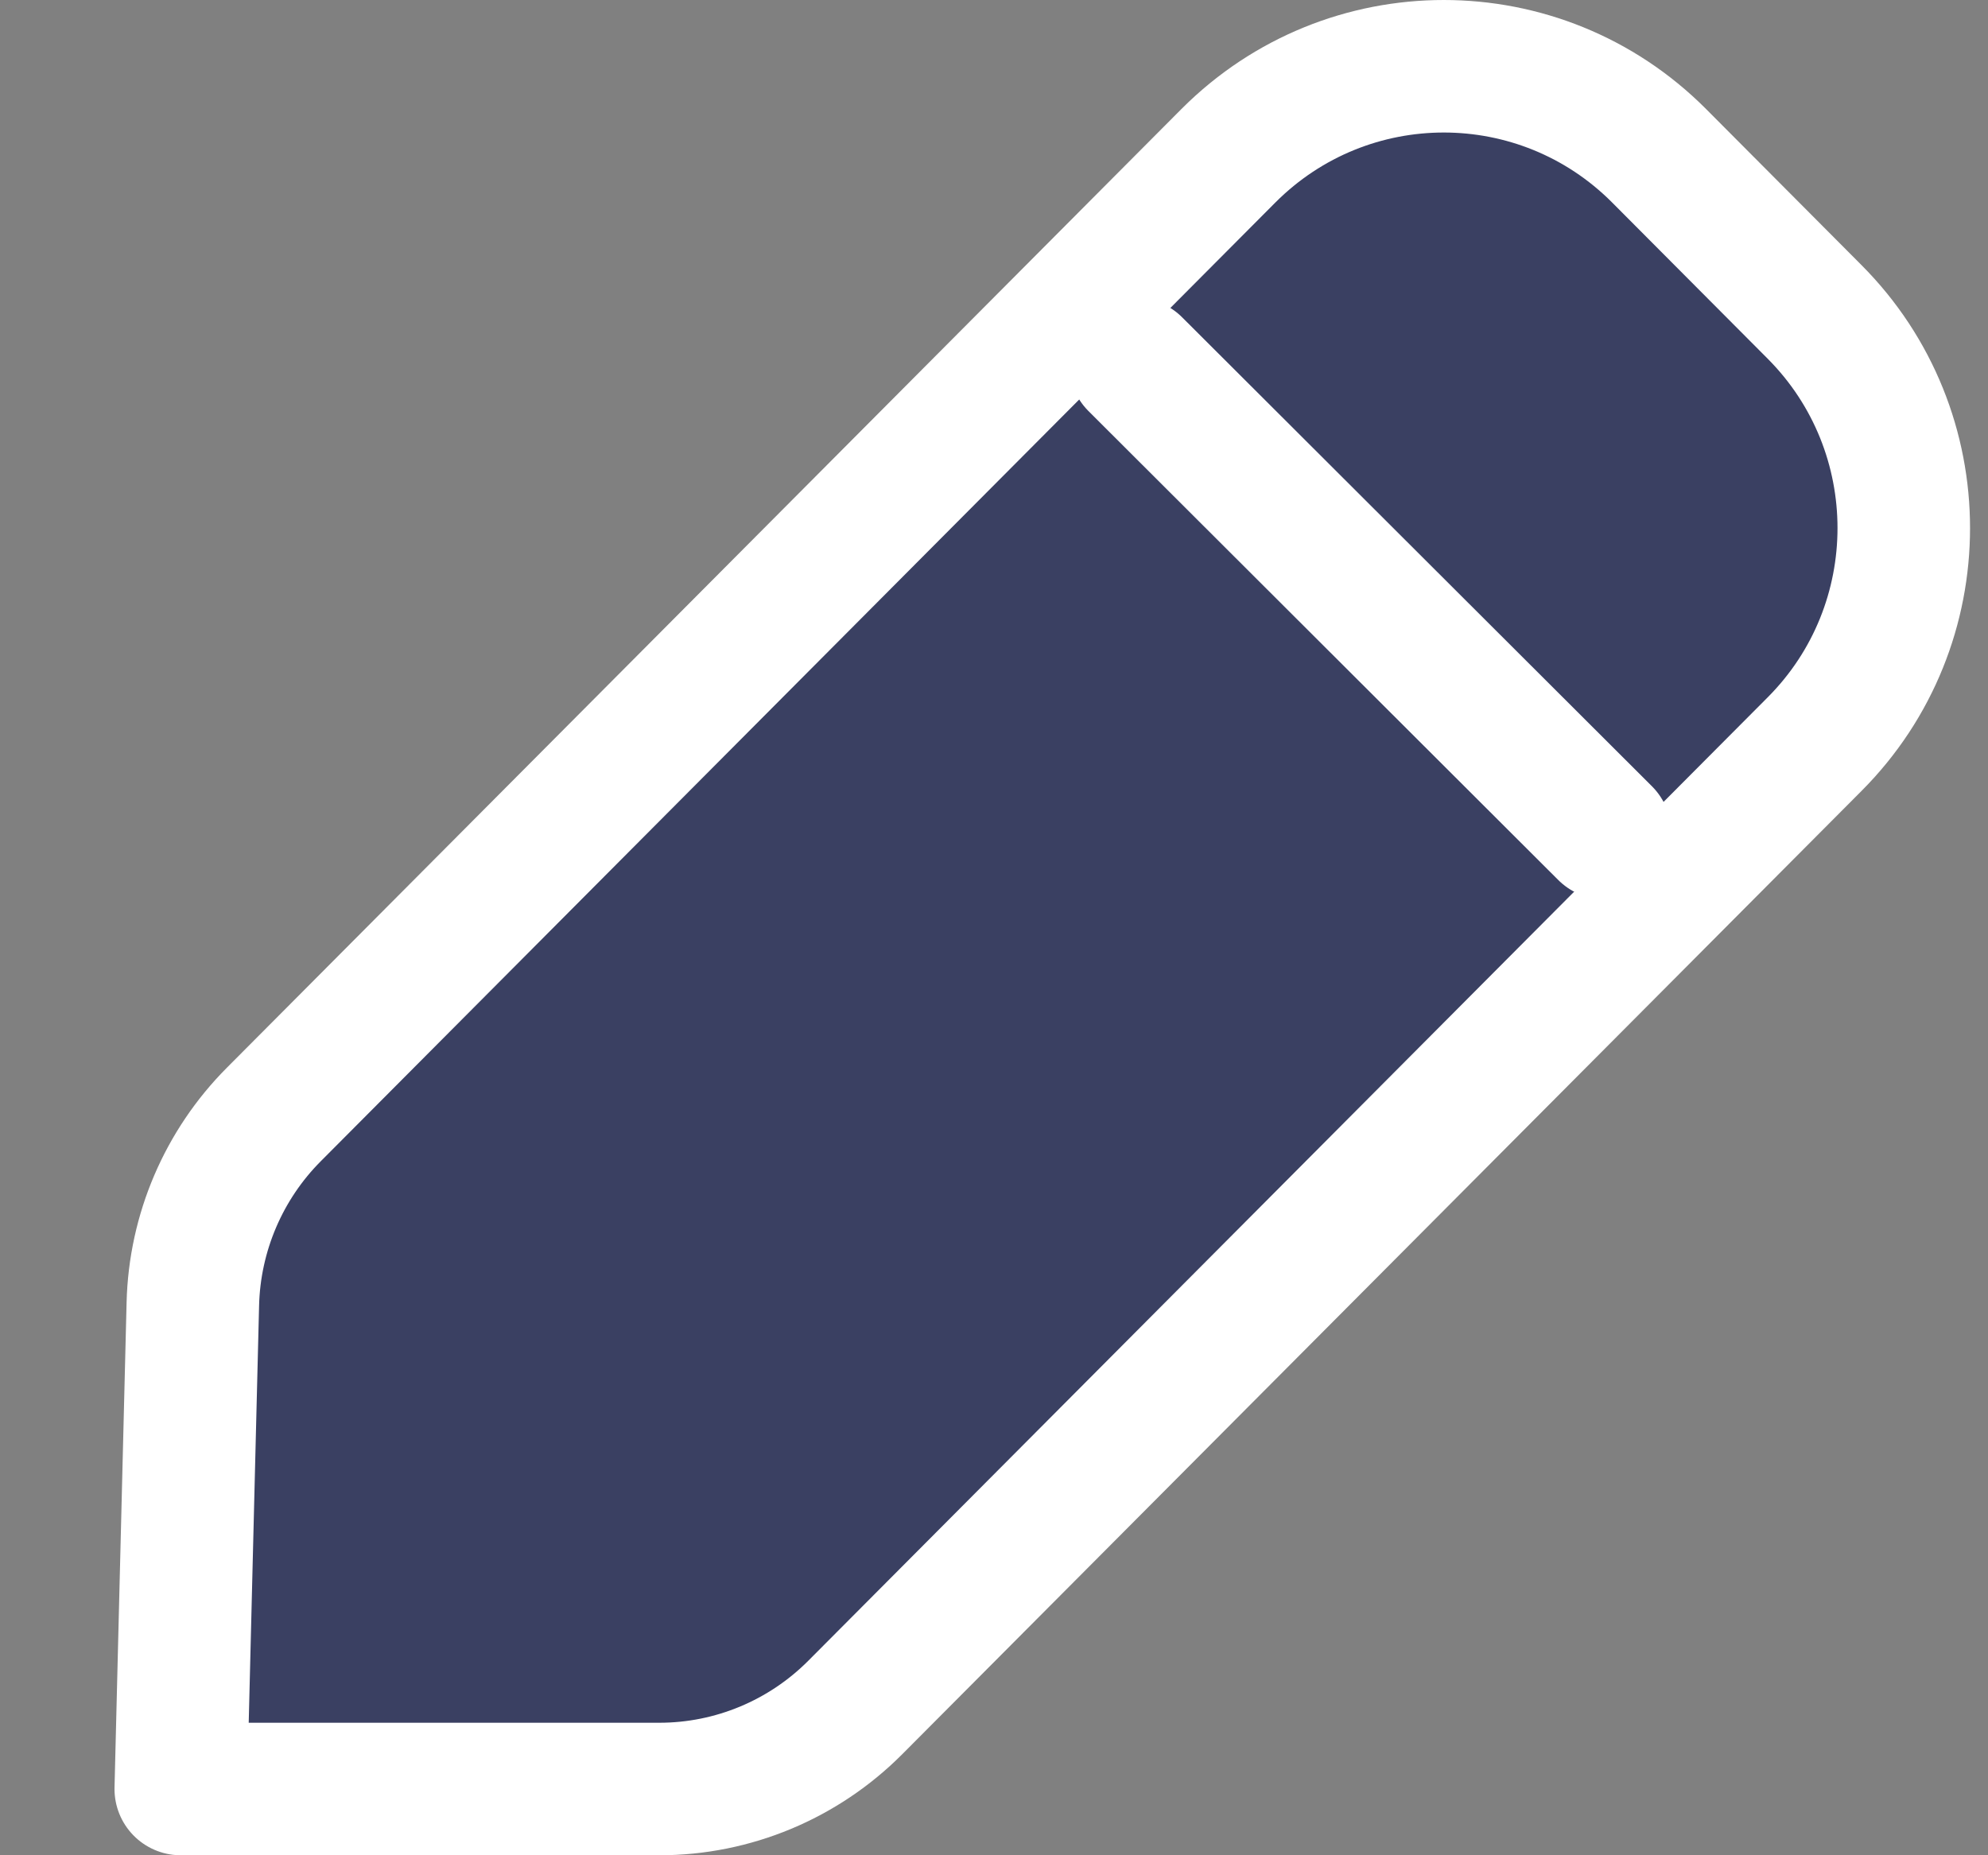<svg width="15" height="14" viewBox="0 0 15 14" fill="none" xmlns="http://www.w3.org/2000/svg">
<rect x="0" y="0" width="15" height="14" fill="#808080" stroke="none"/>
<path fill-rule="evenodd" clip-rule="evenodd" d="M2.067 8.409L9.269 1.175C10.167 0.275 11.621 0.275 12.518 1.175L13.691 2.353C14.589 3.254 14.589 4.716 13.691 5.616L6.454 12.884C6.062 13.278 5.53 13.5 4.975 13.5H1.364L1.455 9.841C1.468 9.303 1.687 8.79 2.067 8.409Z" fill="#3A4062" stroke="white" stroke-linecap="round" stroke-linejoin="round"/>
<path d="M8.566 2.748L12.111 6.287" stroke="white" stroke-linecap="round" stroke-linejoin="round"/>
</svg>

